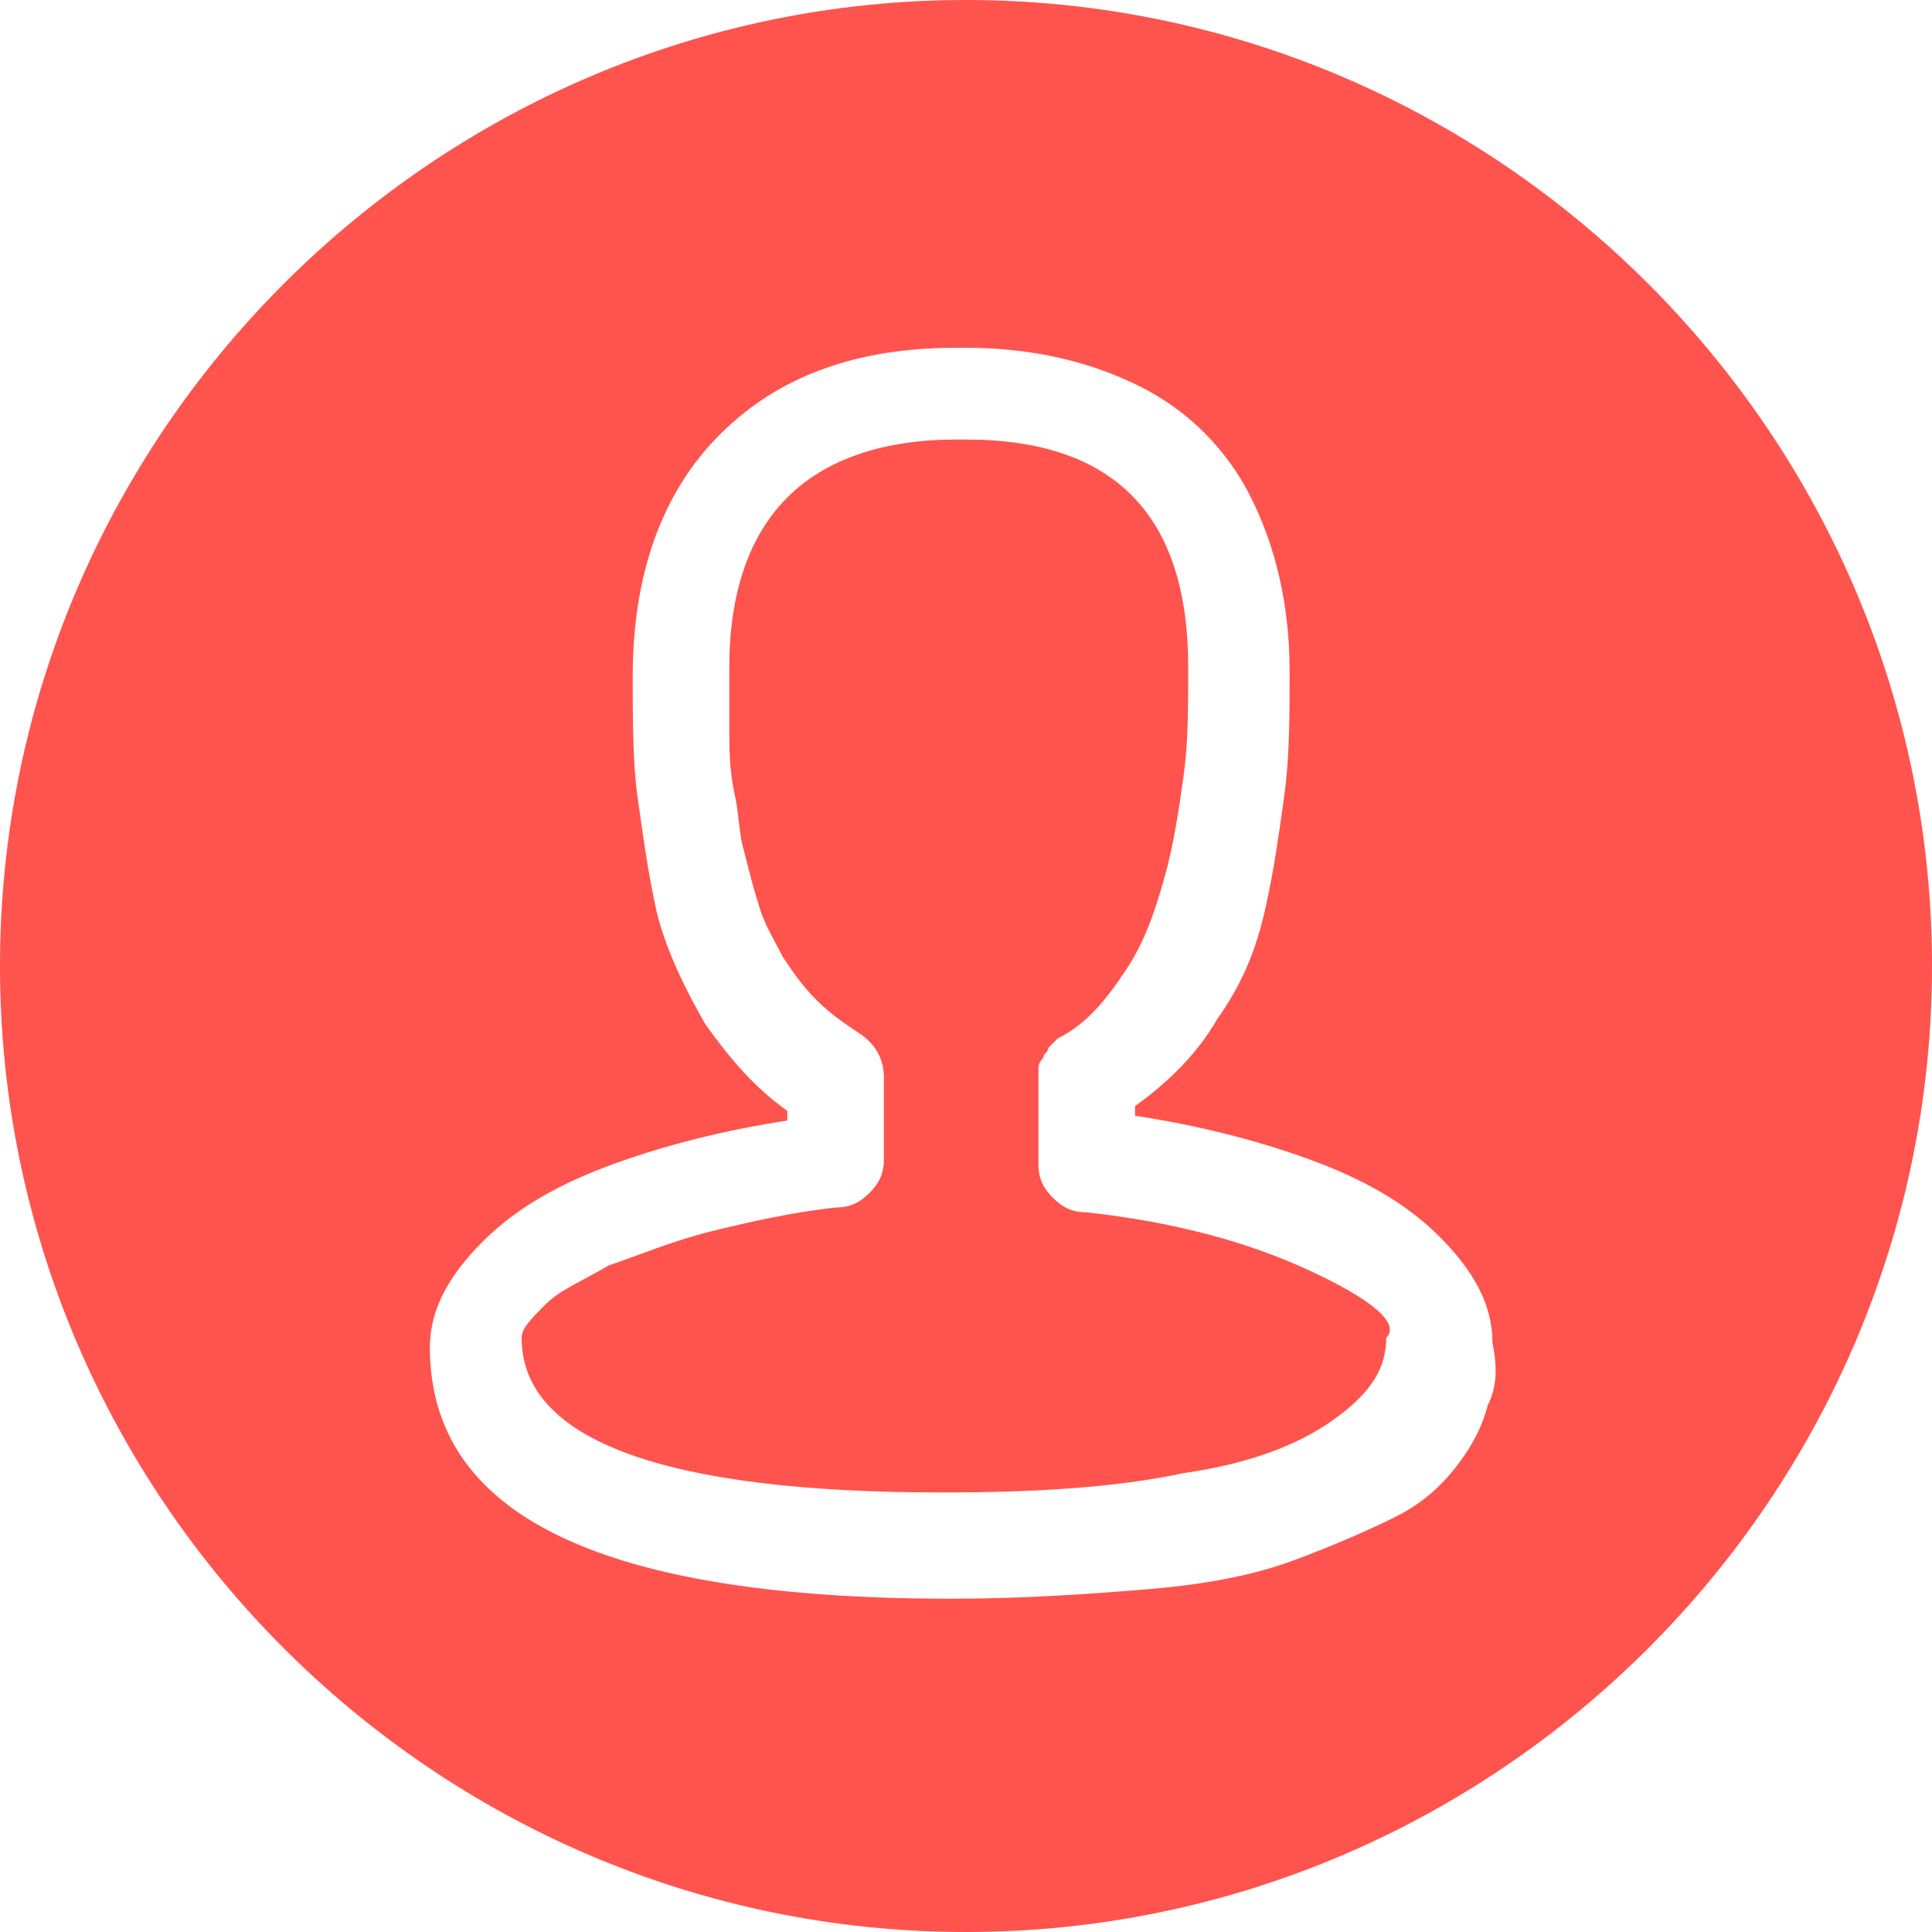 <?xml version="1.0" standalone="no"?><!DOCTYPE svg PUBLIC "-//W3C//DTD SVG 1.1//EN" "http://www.w3.org/Graphics/SVG/1.1/DTD/svg11.dtd"><svg t="1629859484202" class="icon" viewBox="0 0 1024 1024" version="1.1" xmlns="http://www.w3.org/2000/svg" p-id="26858" xmlns:xlink="http://www.w3.org/1999/xlink" width="64" height="64"><defs><style type="text/css"></style></defs><path d="M693.76 673.28c-33.28-15.36-71.68-25.6-117.76-30.72-7.68 0-12.8-2.56-17.92-7.68-5.12-5.12-7.68-10.24-7.68-17.92v-43.52-7.68c0-2.56 2.56-5.12 2.56-5.12 0-2.56 2.56-2.56 2.56-5.12l5.12-5.12c15.36-7.68 25.6-20.48 35.84-35.84 10.24-15.36 15.36-30.72 20.48-48.64 5.12-17.92 7.68-35.84 10.24-53.76 2.56-17.92 2.56-35.84 2.56-58.88 0-79.36-38.4-120.32-117.76-120.32h-5.12c-38.4 0-69.12 10.24-89.6 30.72-20.48 20.48-30.72 51.2-30.72 89.6v33.28c0 10.24 0 20.48 2.56 33.28 2.56 10.24 2.56 23.04 5.12 30.72 2.56 10.24 5.12 20.48 7.68 28.16 2.56 10.24 7.68 17.92 12.8 28.16 5.12 7.68 10.24 15.36 17.92 23.04 7.68 7.68 15.36 12.8 23.04 17.92 7.68 5.12 12.8 12.8 12.8 23.04V614.4c0 7.68-2.56 12.8-7.68 17.92-5.12 5.12-10.24 7.68-17.92 7.68-23.04 2.56-46.08 7.68-66.56 12.8s-38.4 12.8-53.76 17.92c-12.8 7.68-25.6 12.8-33.28 20.48-7.68 7.68-12.8 12.8-12.8 17.92 0 53.76 74.24 81.92 222.72 81.92 48.64 0 92.16-2.56 128-10.24 35.84-5.12 61.44-15.36 79.36-28.16 17.92-12.8 28.16-25.6 28.16-43.52 7.68-7.68-7.68-20.48-40.96-35.84zM512 0C230.4 0 0 230.4 0 512s230.4 512 512 512 512-230.4 512-512S793.6 0 512 0z m276.48 744.96c-2.56 10.24-7.68 20.48-15.36 30.72-7.68 10.24-17.92 20.48-33.28 28.16-15.36 7.68-33.28 15.36-53.76 23.04-20.48 7.68-46.08 12.8-76.8 15.36-30.72 2.56-66.56 5.12-104.96 5.12-184.32 0-276.48-43.52-276.48-133.12 0-20.48 10.24-38.4 28.16-56.32 17.92-17.92 40.96-30.72 69.12-40.96 28.16-10.24 58.88-17.92 92.16-23.04V588.8c-17.92-12.8-30.72-28.16-43.52-46.08-10.24-17.92-20.48-38.4-25.6-58.88-5.12-23.04-7.68-43.52-10.24-61.44-2.56-17.92-2.56-40.96-2.56-64 0-53.76 15.36-97.28 46.08-128 30.72-30.72 71.68-46.08 125.44-46.08h5.12c35.84 0 66.56 7.68 92.16 20.48s46.08 33.28 58.88 58.88c12.8 25.6 20.48 56.32 20.48 92.16 0 23.04 0 43.52-2.56 64-2.56 17.92-5.12 38.4-10.24 61.44-5.12 23.04-12.8 40.96-25.6 58.88-10.24 17.92-25.6 33.28-43.52 46.08v5.12c33.28 5.12 64 12.8 92.16 23.04s51.2 23.04 69.12 40.96c17.92 17.92 28.16 35.84 28.16 56.32 2.56 12.8 2.56 23.04-2.56 33.28z" fill="#FF534D" p-id="26859"></path></svg>